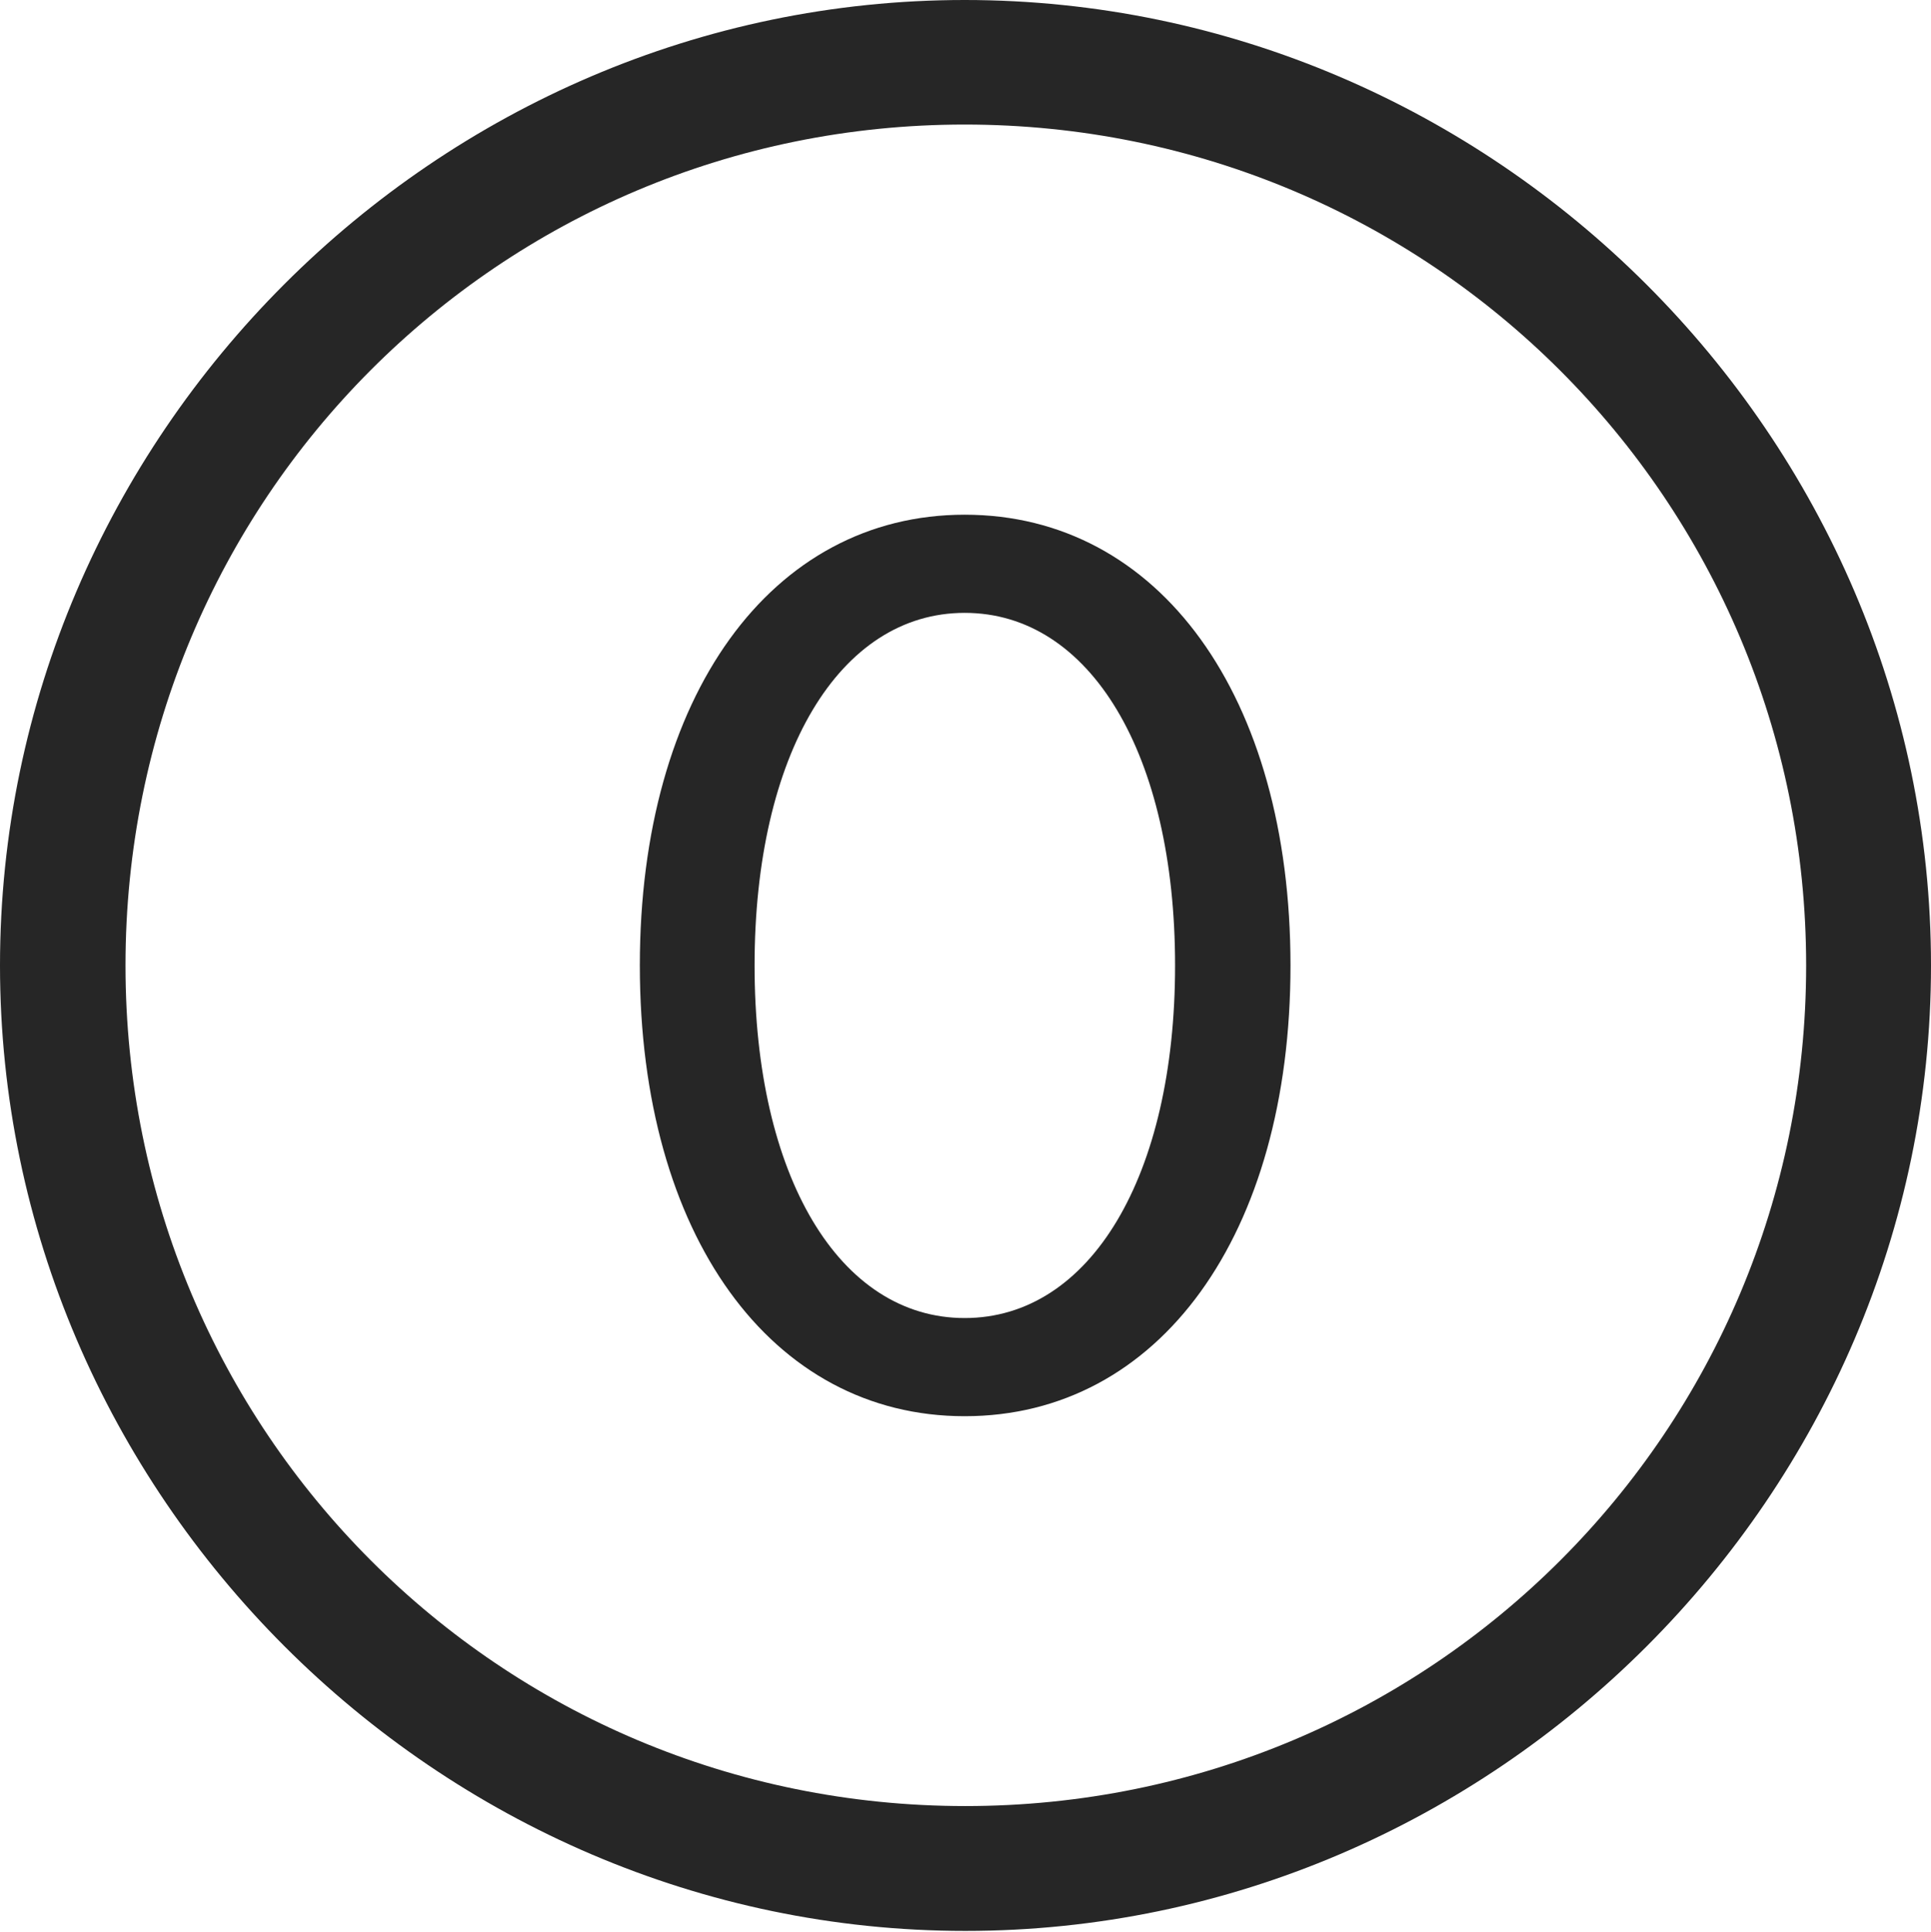 <?xml version="1.0" encoding="UTF-8"?>
<!--Generator: Apple Native CoreSVG 232.5-->
<!DOCTYPE svg
PUBLIC "-//W3C//DTD SVG 1.1//EN"
       "http://www.w3.org/Graphics/SVG/1.1/DTD/svg11.dtd">
<svg version="1.1" xmlns="http://www.w3.org/2000/svg" xmlns:xlink="http://www.w3.org/1999/xlink" width="97.96" height="97.993">
 <g>
  <rect height="97.993" opacity="0" width="97.96" x="0" y="0"/>
  <path d="M48.972 97.944C75.825 97.944 97.96 75.776 97.96 48.972C97.96 22.135 75.791 0 48.938 0C22.135 0 0 22.135 0 48.972C0 75.776 22.169 97.944 48.972 97.944ZM48.972 91.611C25.35 91.611 6.367 72.594 6.367 48.972C6.367 25.35 25.316 6.318 48.938 6.318C72.561 6.318 91.626 25.35 91.626 48.972C91.626 72.594 72.594 91.611 48.972 91.611Z" fill="#000000" fill-opacity="0.85"/>
  <path d="M48.938 71.836C58.806 71.836 65.467 62.631 65.467 48.972C65.467 35.313 58.806 26.108 48.938 26.108C39.12 26.108 32.459 35.313 32.459 48.972C32.459 62.631 39.12 71.836 48.938 71.836ZM48.938 66.857C42.58 66.857 38.28 59.662 38.28 48.972C38.28 38.268 42.58 31.087 48.938 31.087C55.312 31.087 59.612 38.268 59.612 48.972C59.612 59.662 55.312 66.857 48.938 66.857Z" fill="#000000" fill-opacity="0.85"/>
 </g>
</svg>
